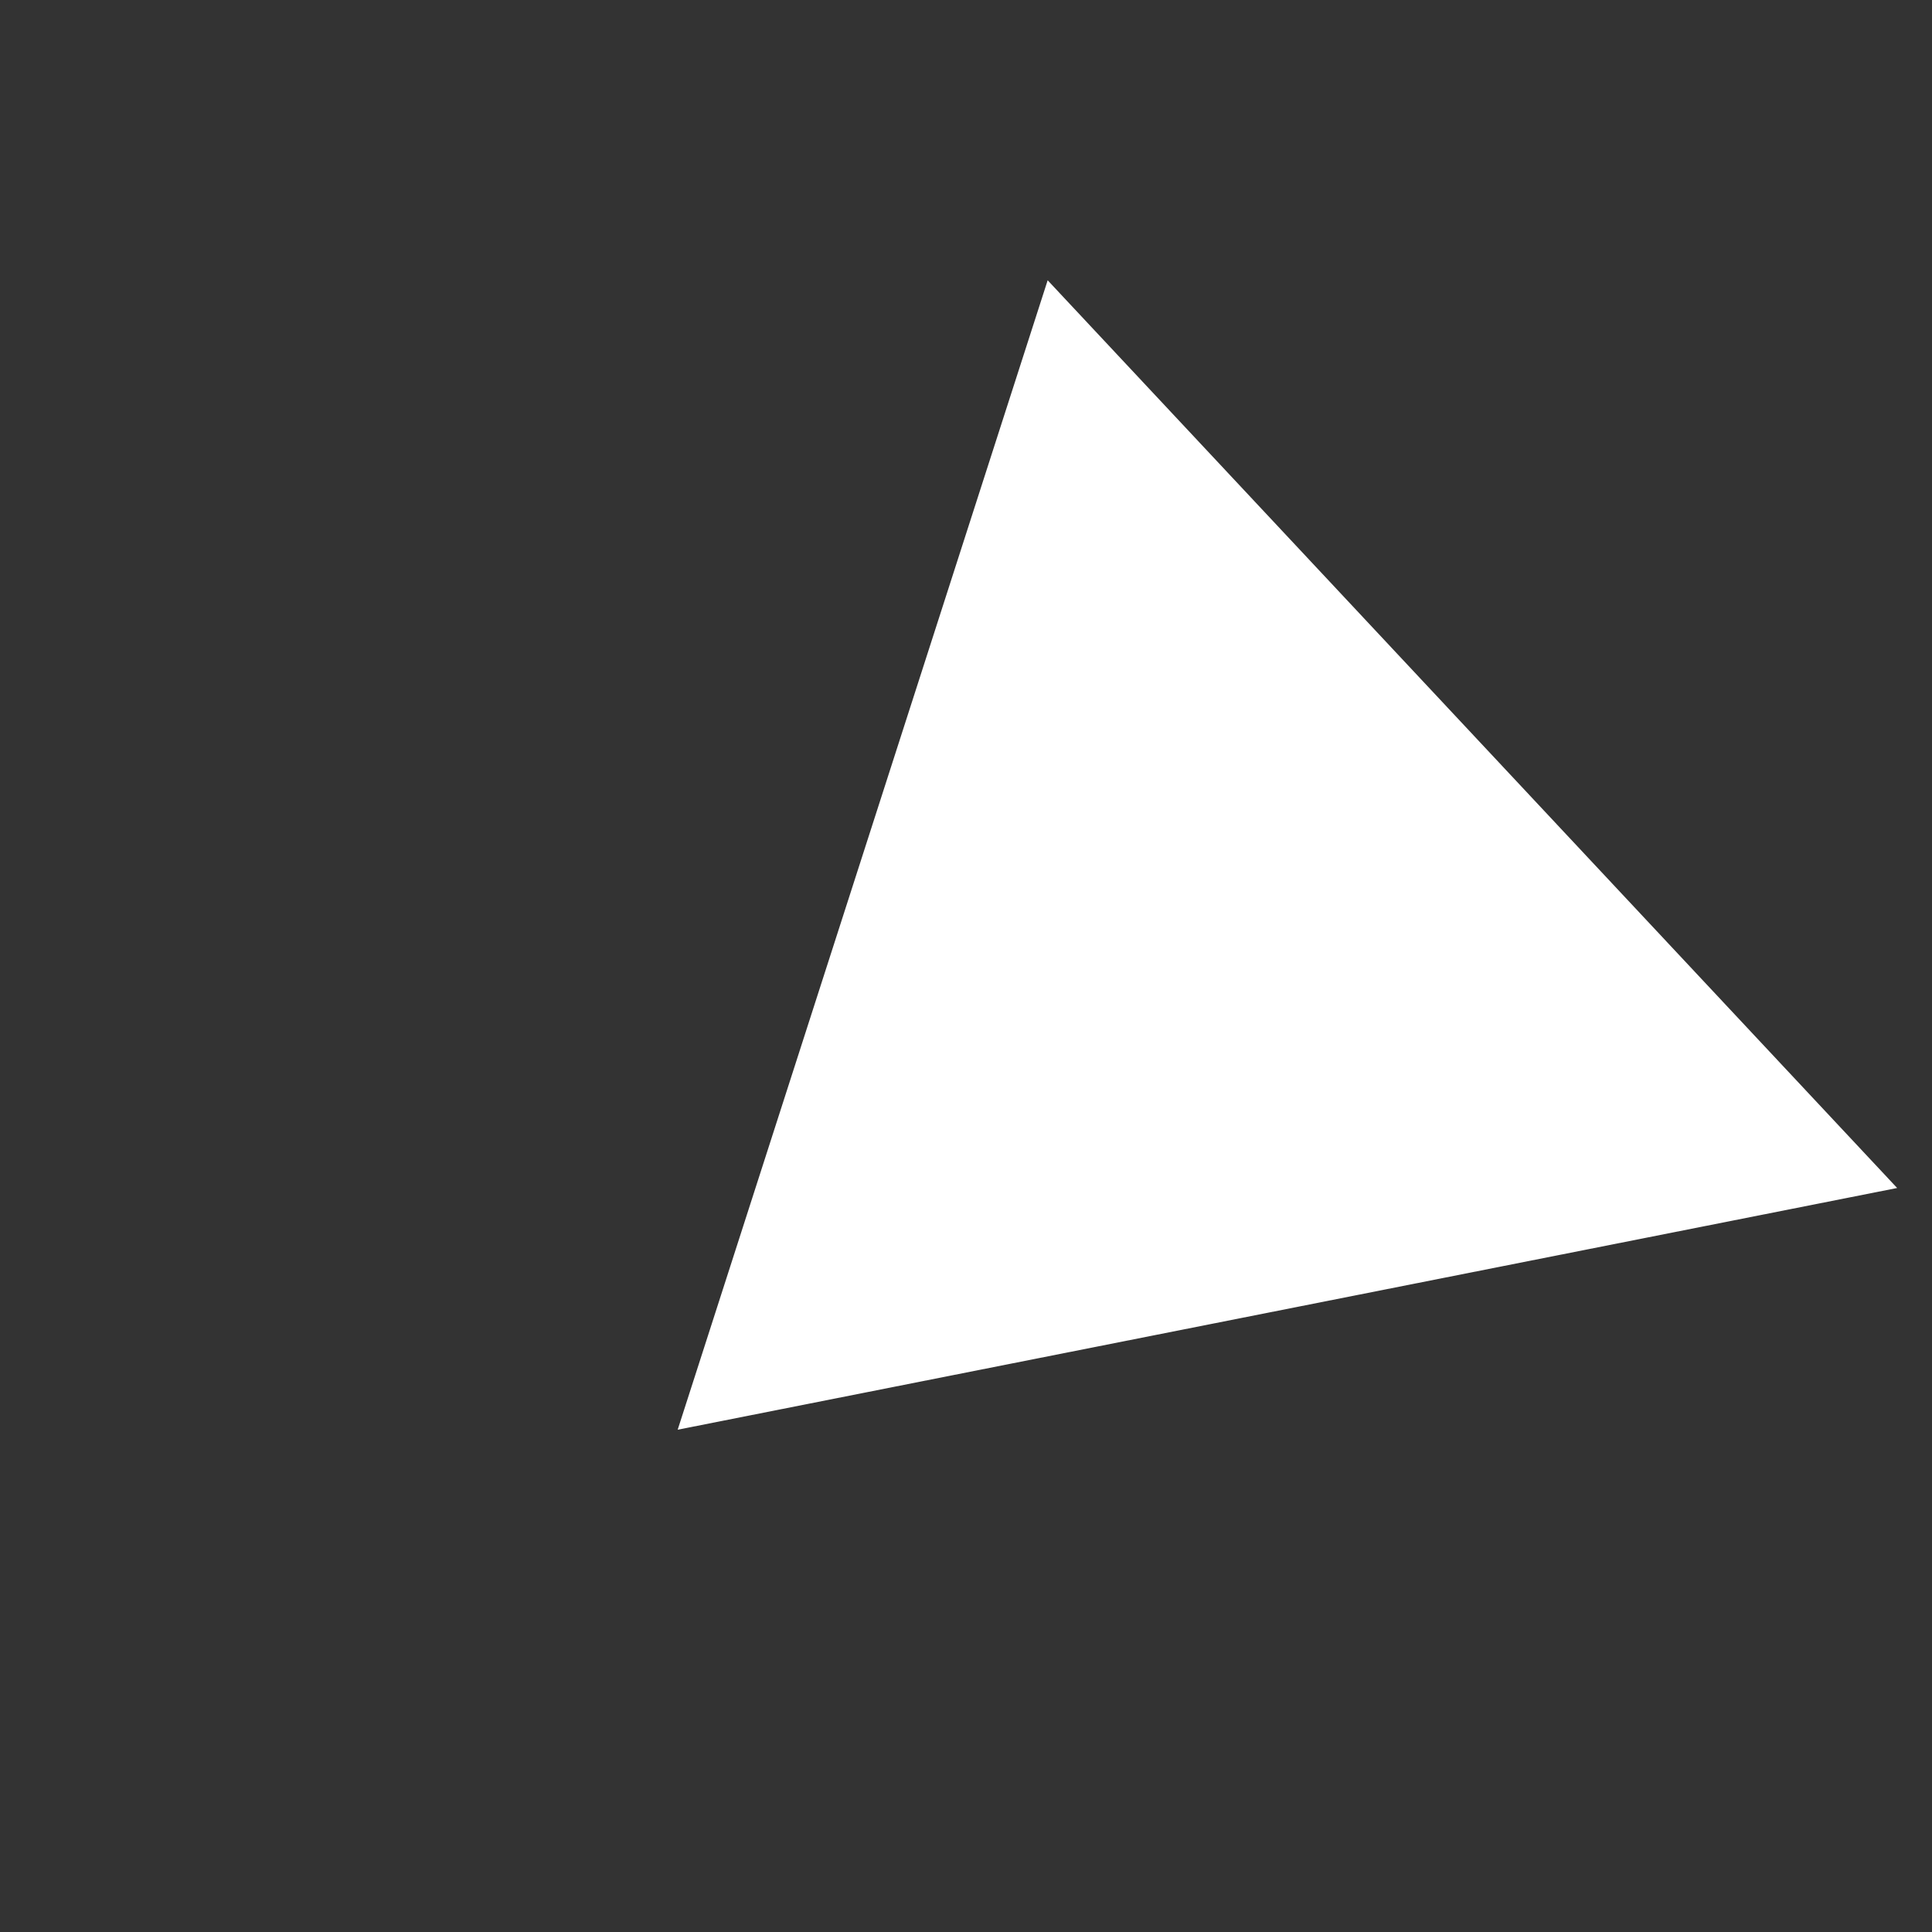 <svg xmlns="http://www.w3.org/2000/svg" viewBox="0 0 16 16" fill="white">
    <rect x="0" y="0" width="16" height="16" fill="#333333" stroke="none"/>
    <path transform="rotate(17.843 10 8)" d="M 7,13 7,3 16,8 z"/>
</svg>
